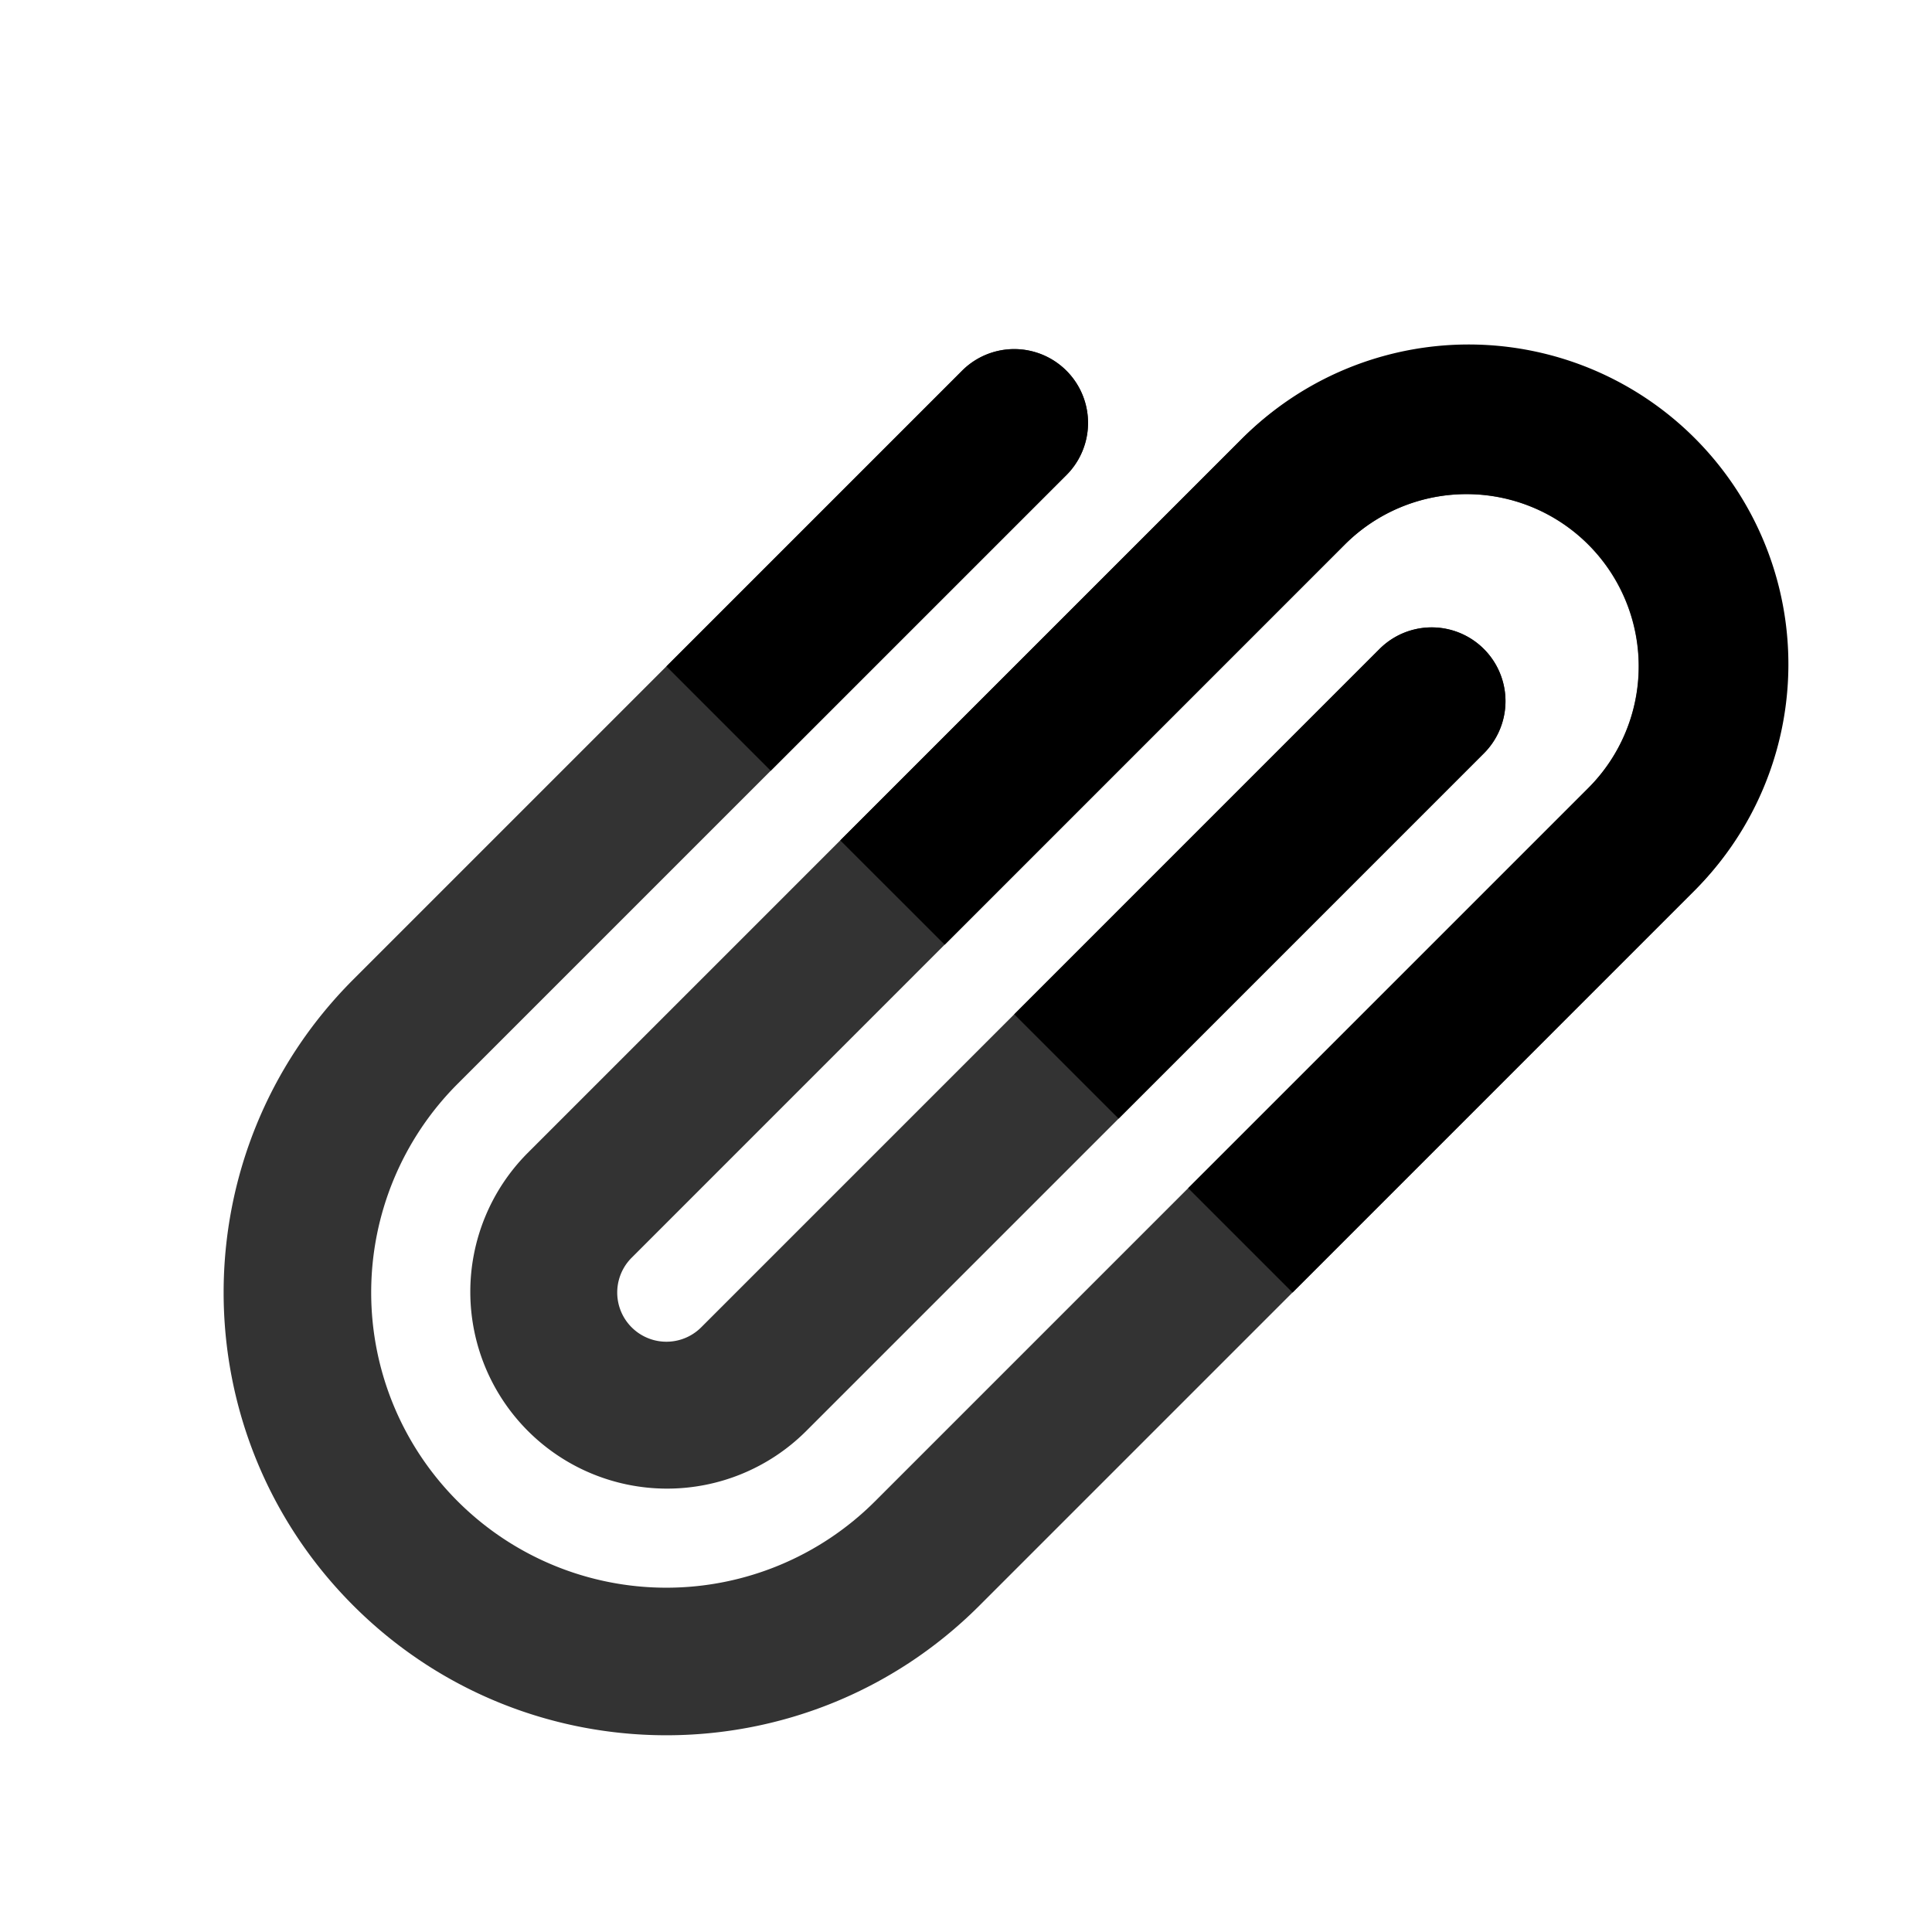 <svg xmlns="http://www.w3.org/2000/svg" width="48" height="48" fill="none" viewBox="0 0 48 48">
  <path fill="#000" fill-rule="evenodd" d="M39.458 13.531a4.278 4.278 0 00-6.05 0L15.693 31.248a1.222 1.222 0 101.728 1.729l16.853-16.853a1.833 1.833 0 012.593 2.593L20.013 35.57a4.889 4.889 0 01-6.914-6.914l17.717-17.717A7.944 7.944 0 0142.05 22.174L24.334 39.89c-4.296 4.296-11.26 4.296-15.556 0-4.296-4.296-4.296-11.26 0-15.556L23.902 9.21a1.833 1.833 0 112.593 2.593L11.37 26.927a7.333 7.333 0 0010.371 10.371l17.717-17.717a4.278 4.278 0 000-6.05z" clip-rule="evenodd" opacity=".8"/>
  <path fill="#000" fill-rule="evenodd" d="M32.113 32.113l9.939-9.94A7.944 7.944 0 1030.817 10.94l-9.94 9.939 2.594 2.592 9.938-9.939a4.278 4.278 0 116.05 6.05L29.52 29.52l2.593 2.593zm-4.321-4.322l9.074-9.074a1.833 1.833 0 00-2.592-2.593L25.199 25.2l2.593 2.592zm-8.643-8.642l7.346-7.346a1.833 1.833 0 10-2.592-2.593l-7.346 7.346 2.592 2.593z" clip-rule="evenodd"/>
</svg>
